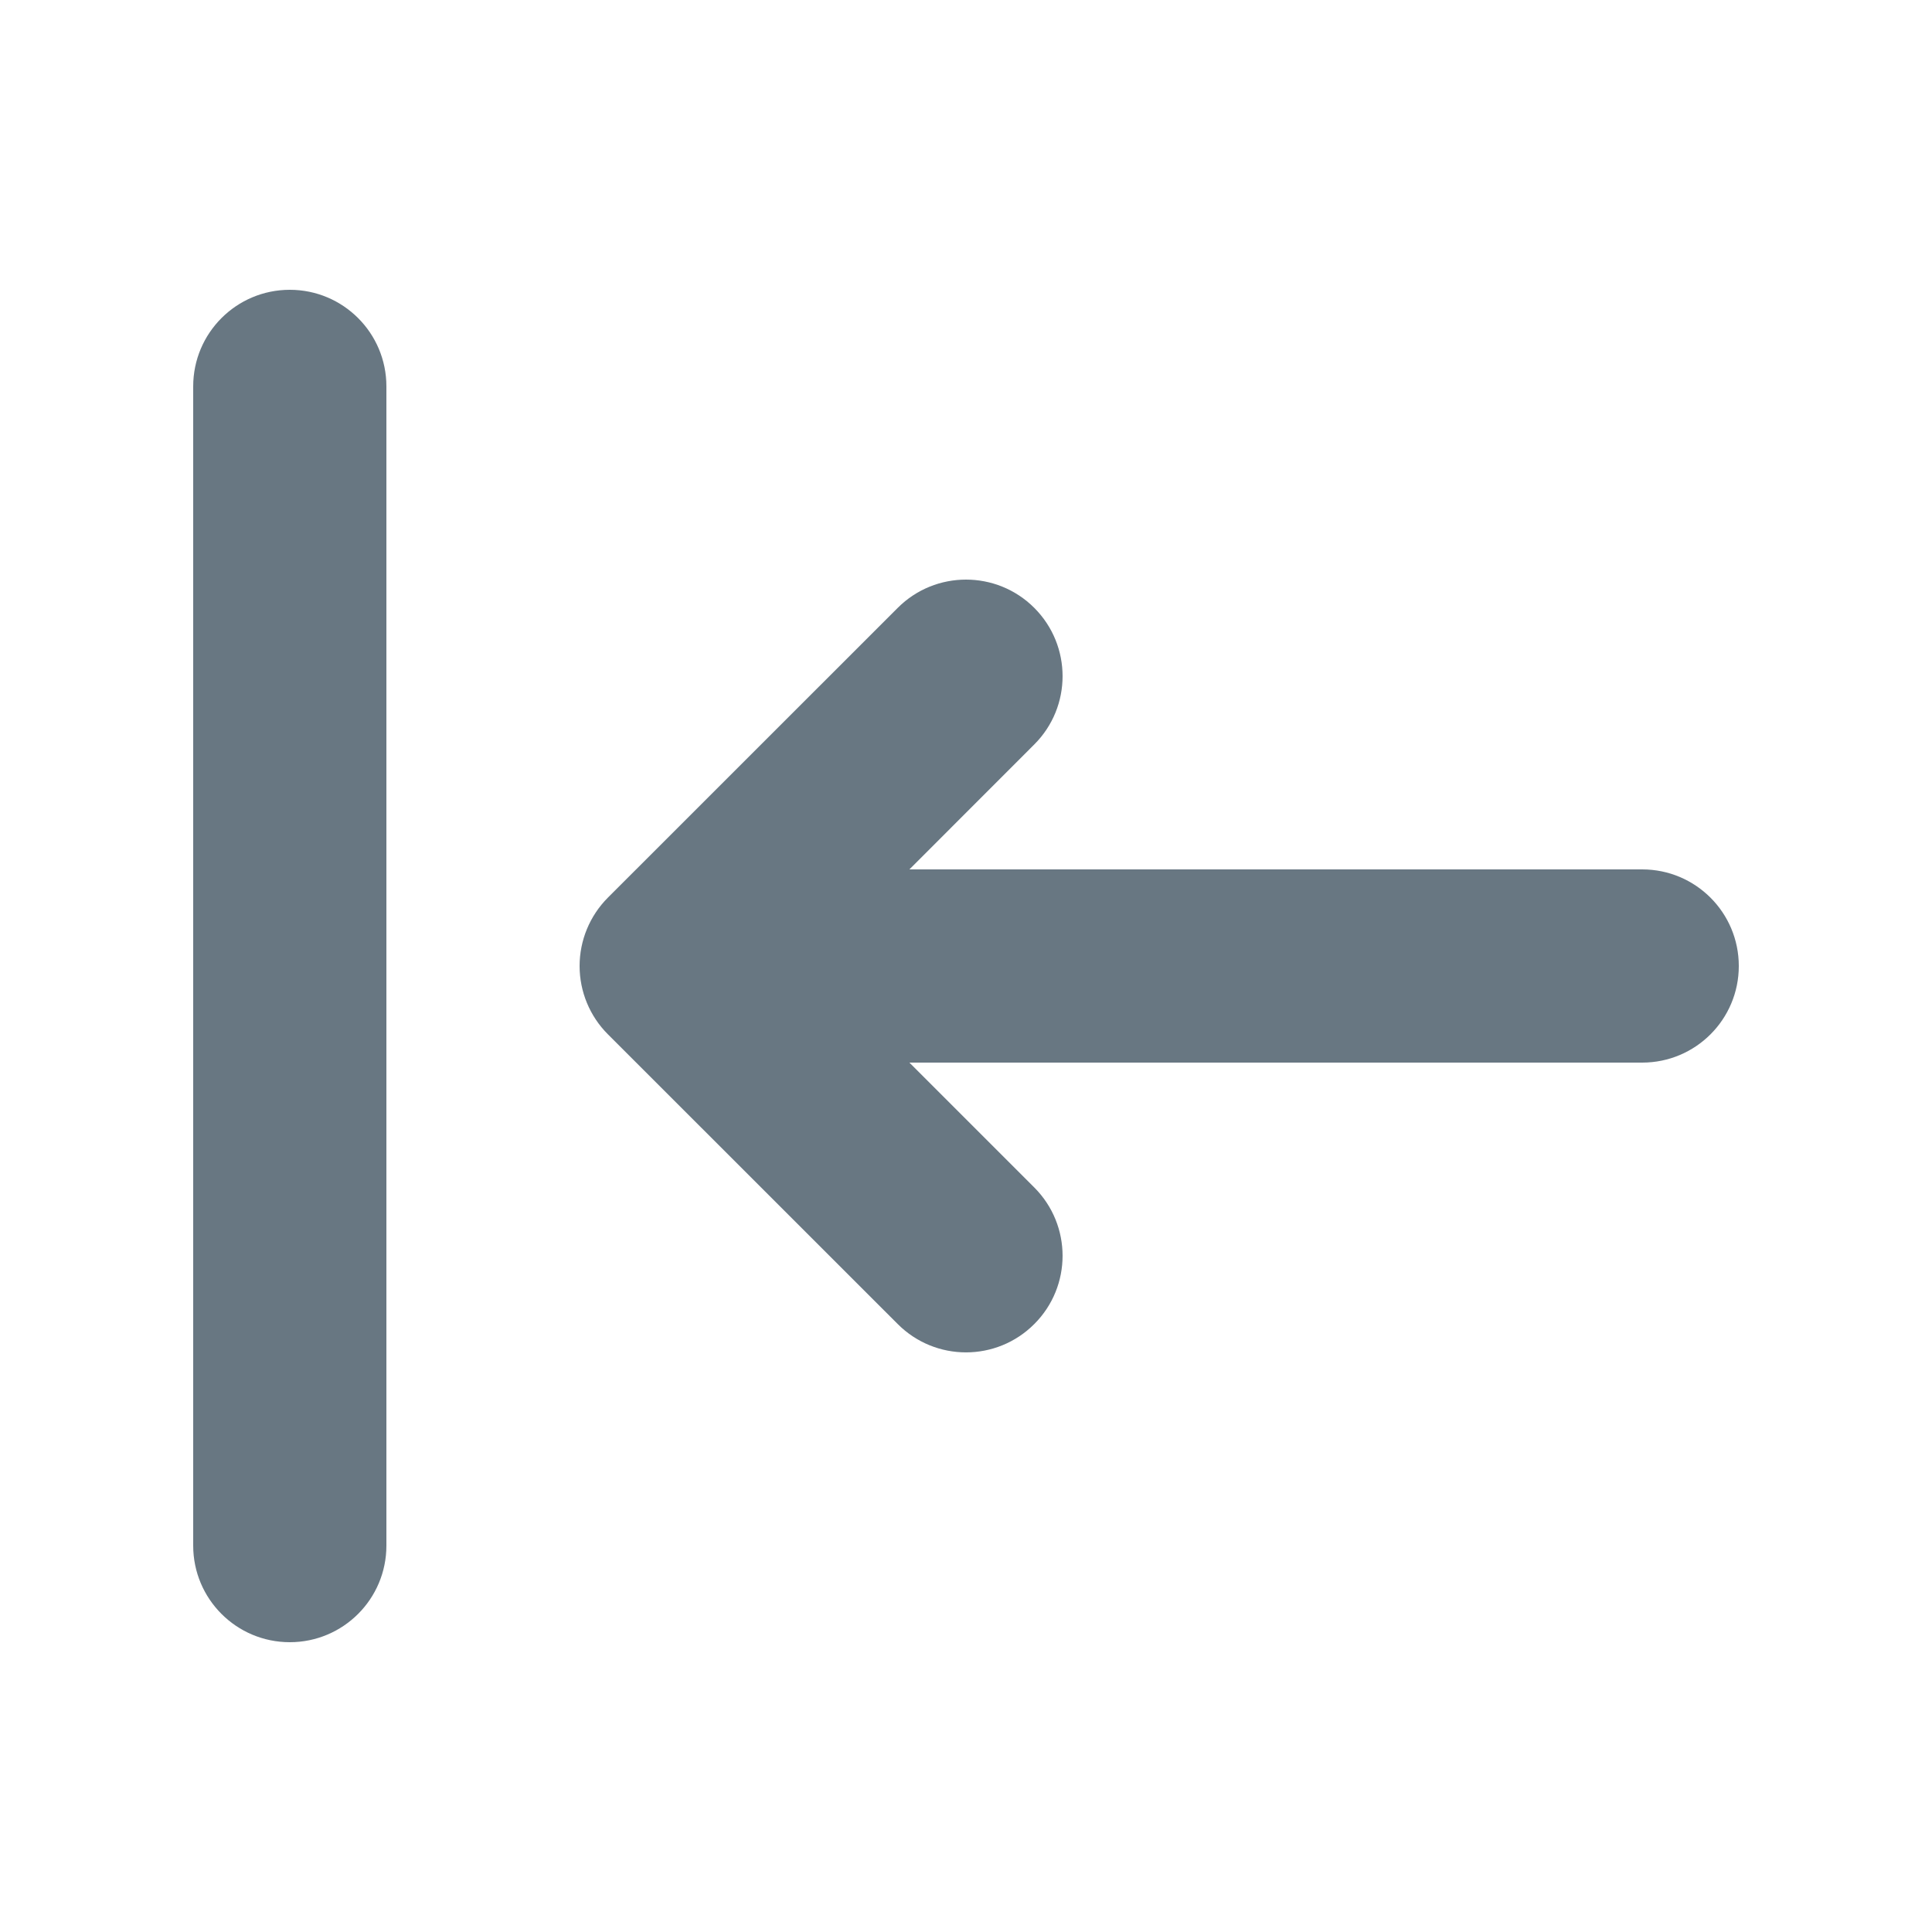 <svg width="24" height="24" viewBox="0 0 24 24" fill="none" xmlns="http://www.w3.org/2000/svg">
<path fill-rule="evenodd" clip-rule="evenodd" d="M3.6 3.6C4.263 3.6 4.8 4.137 4.8 4.8L4.8 19.2C4.8 19.863 4.263 20.4 3.6 20.4C2.937 20.4 2.4 19.863 2.4 19.2L2.4 4.8C2.4 4.137 2.937 3.6 3.6 3.6ZM12.848 7.551C13.317 8.02 13.317 8.78 12.848 9.248L11.297 10.8L20.4 10.8C21.063 10.8 21.6 11.337 21.6 12C21.6 12.663 21.063 13.2 20.4 13.2L11.297 13.2L12.848 14.751C13.317 15.22 13.317 15.98 12.848 16.448C12.38 16.917 11.62 16.917 11.152 16.448L7.551 12.848C7.326 12.623 7.2 12.318 7.2 12C7.2 11.682 7.326 11.377 7.551 11.151L11.152 7.551C11.62 7.083 12.38 7.083 12.848 7.551Z" fill="#687782"/>
</svg>
